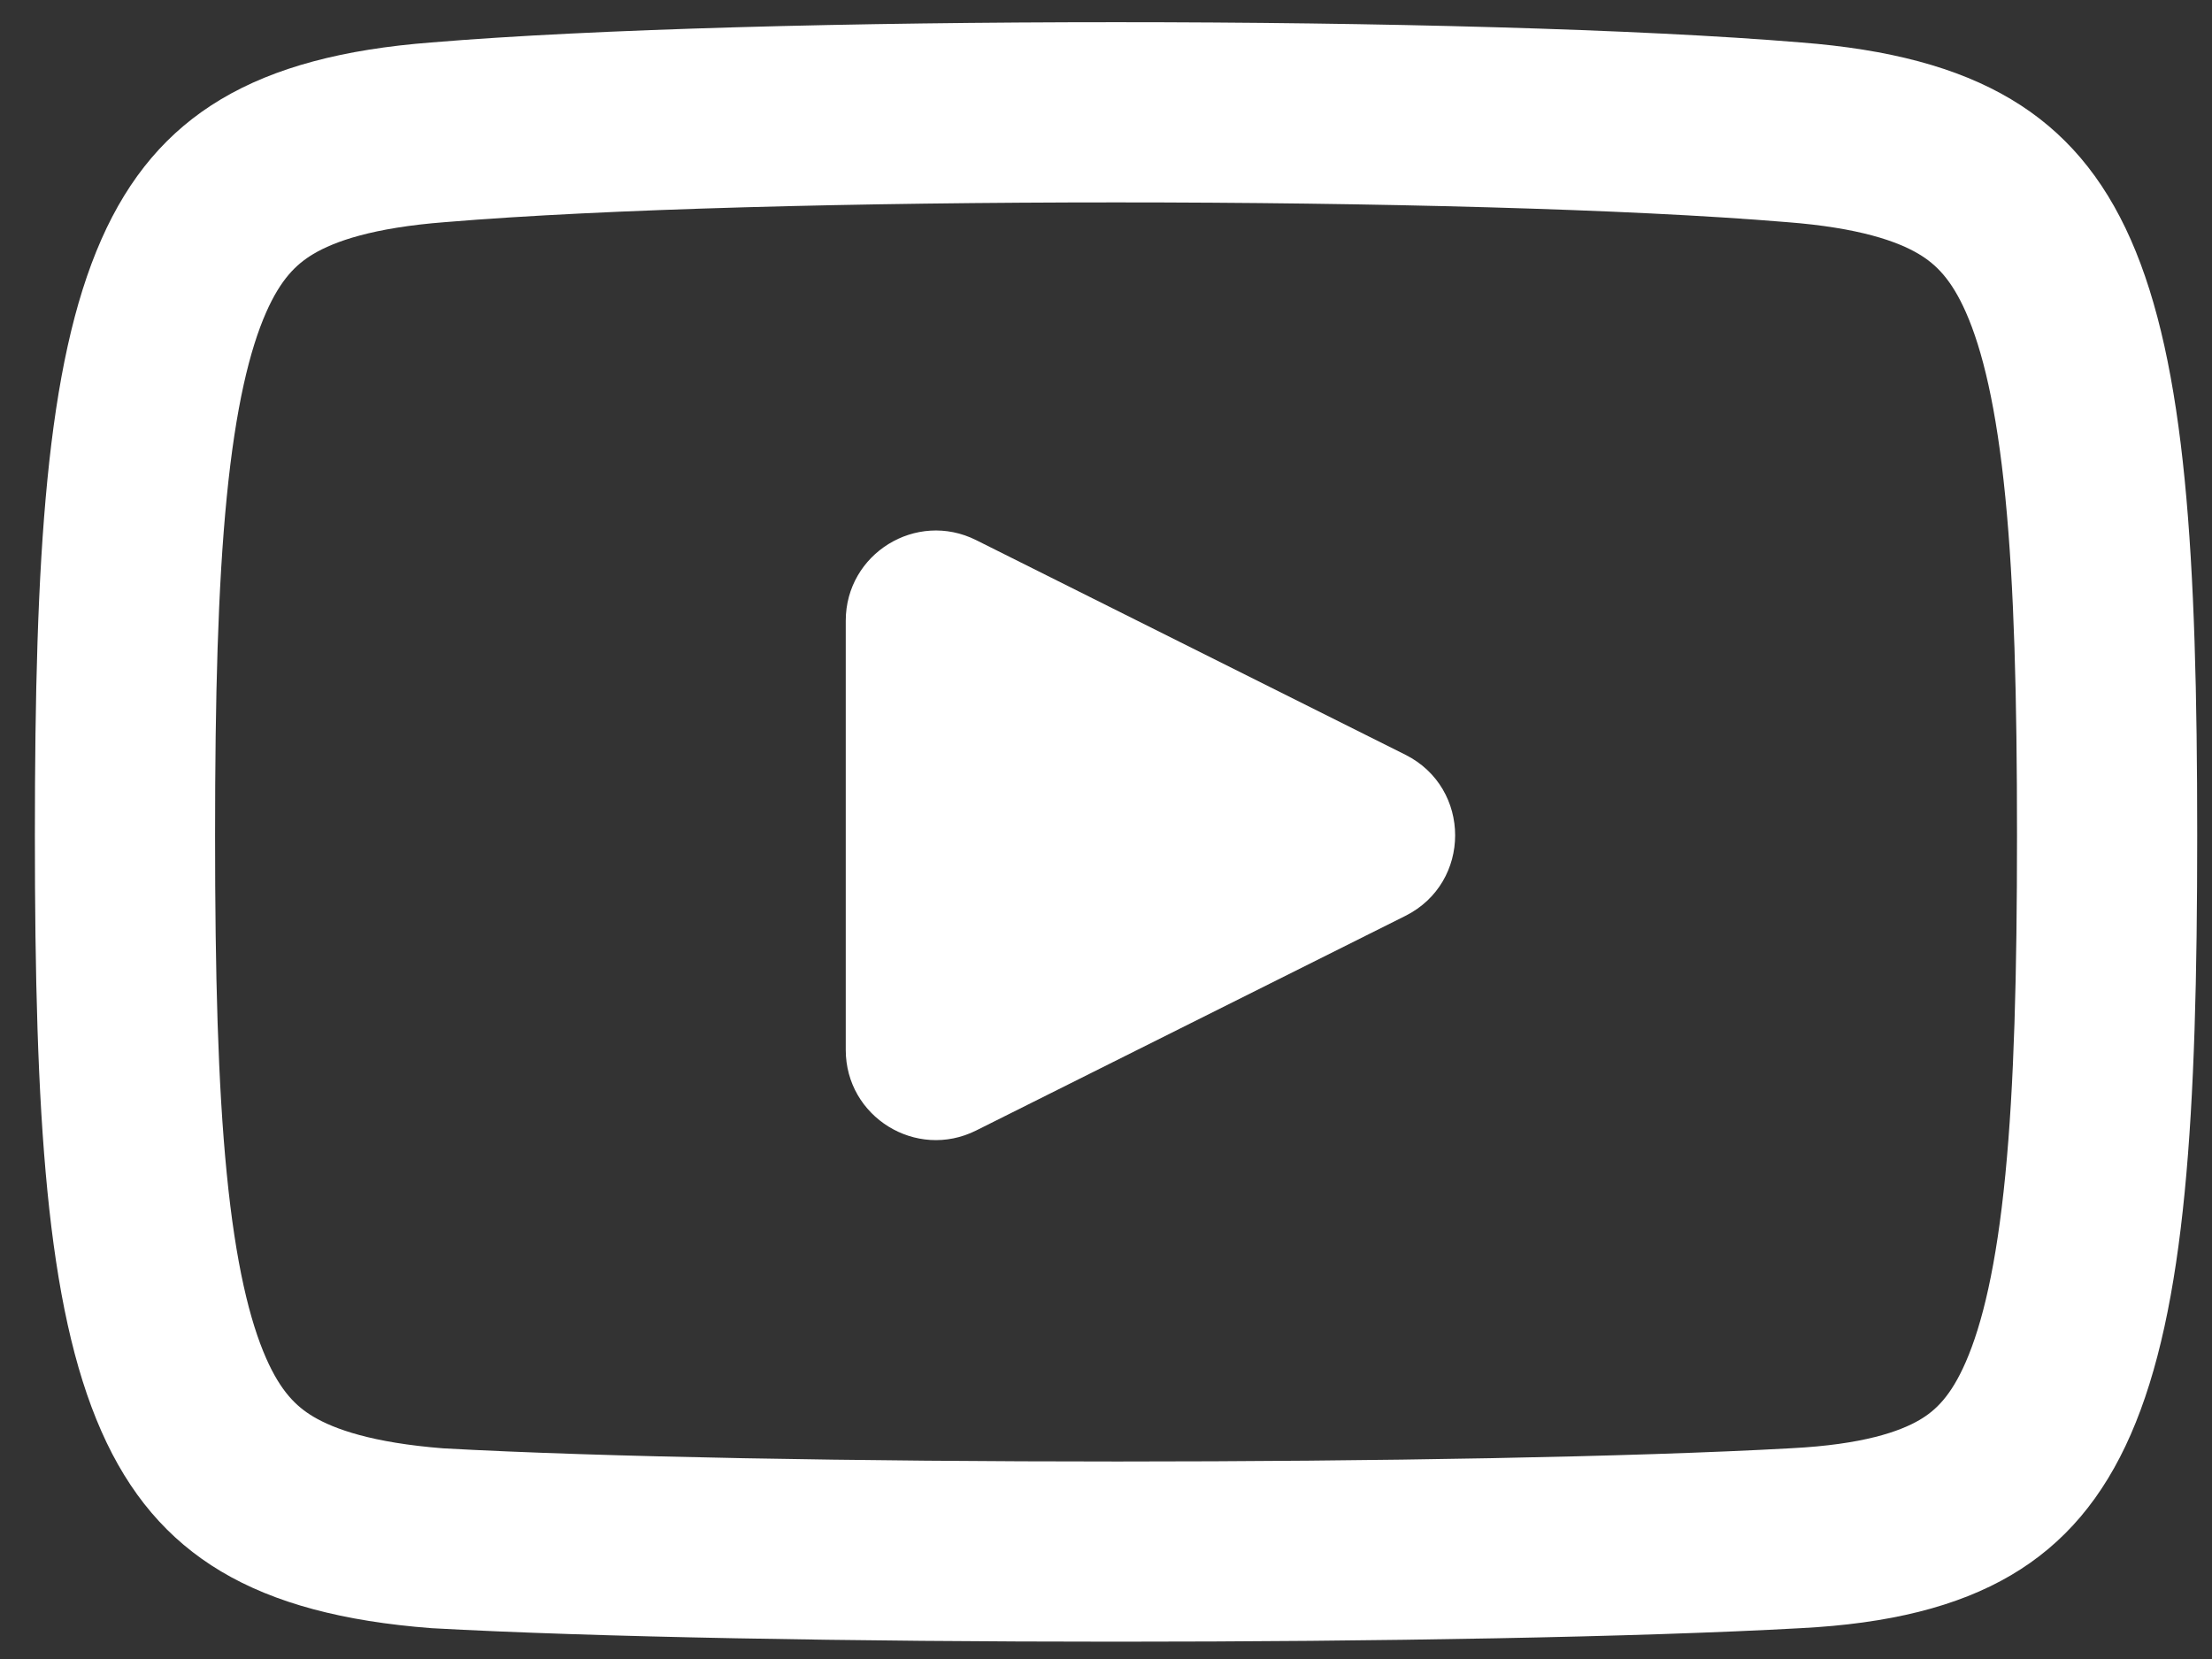 <svg width="52" height="39" viewBox="0 0 52 39" fill="currentColor" xmlns="http://www.w3.org/2000/svg">
<rect x="0" y="0" width="52" height="39" fill="#333333" stroke="none"/>
<path fill-rule="evenodd" clip-rule="evenodd" d="M41.981 5.22L41.995 5.221L42.008 5.222C43.708 5.353 44.609 5.675 45.106 5.971C45.513 6.214 45.872 6.566 46.215 7.342C46.602 8.219 46.933 9.571 47.142 11.69C47.349 13.787 47.416 16.382 47.416 19.637C47.416 22.891 47.349 25.501 47.142 27.616C46.932 29.756 46.6 31.13 46.209 32.024C45.862 32.818 45.505 33.157 45.127 33.379C44.662 33.652 43.793 33.959 42.116 34.045L42.107 34.045L42.098 34.046C34.645 34.46 17.913 34.461 10.421 34.048C8.749 33.916 7.859 33.596 7.366 33.303C6.959 33.06 6.6 32.708 6.257 31.931C5.87 31.054 5.539 29.703 5.33 27.584C5.123 25.487 5.056 22.892 5.056 19.637C5.056 16.382 5.123 13.787 5.33 11.69C5.539 9.571 5.87 8.219 6.257 7.342C6.6 6.566 6.959 6.214 7.366 5.971C7.863 5.675 8.764 5.353 10.464 5.222L10.477 5.221L10.491 5.22C17.882 4.604 34.59 4.604 41.981 5.22ZM0.82 19.637C0.82 32.769 1.879 37.64 10.139 38.275C17.764 38.699 34.708 38.699 42.333 38.275C50.593 37.852 51.652 32.769 51.652 19.637C51.652 6.505 50.593 1.634 42.333 0.998C34.708 0.363 17.764 0.363 10.139 0.998C1.879 1.634 0.82 6.505 0.82 19.637ZM22.947 26.576C21.539 27.28 19.882 26.256 19.882 24.682V14.592C19.882 13.017 21.539 11.993 22.947 12.697L33.037 17.742C34.598 18.523 34.598 20.751 33.037 21.531L22.947 26.576Z" fill="white"/>
</svg>
